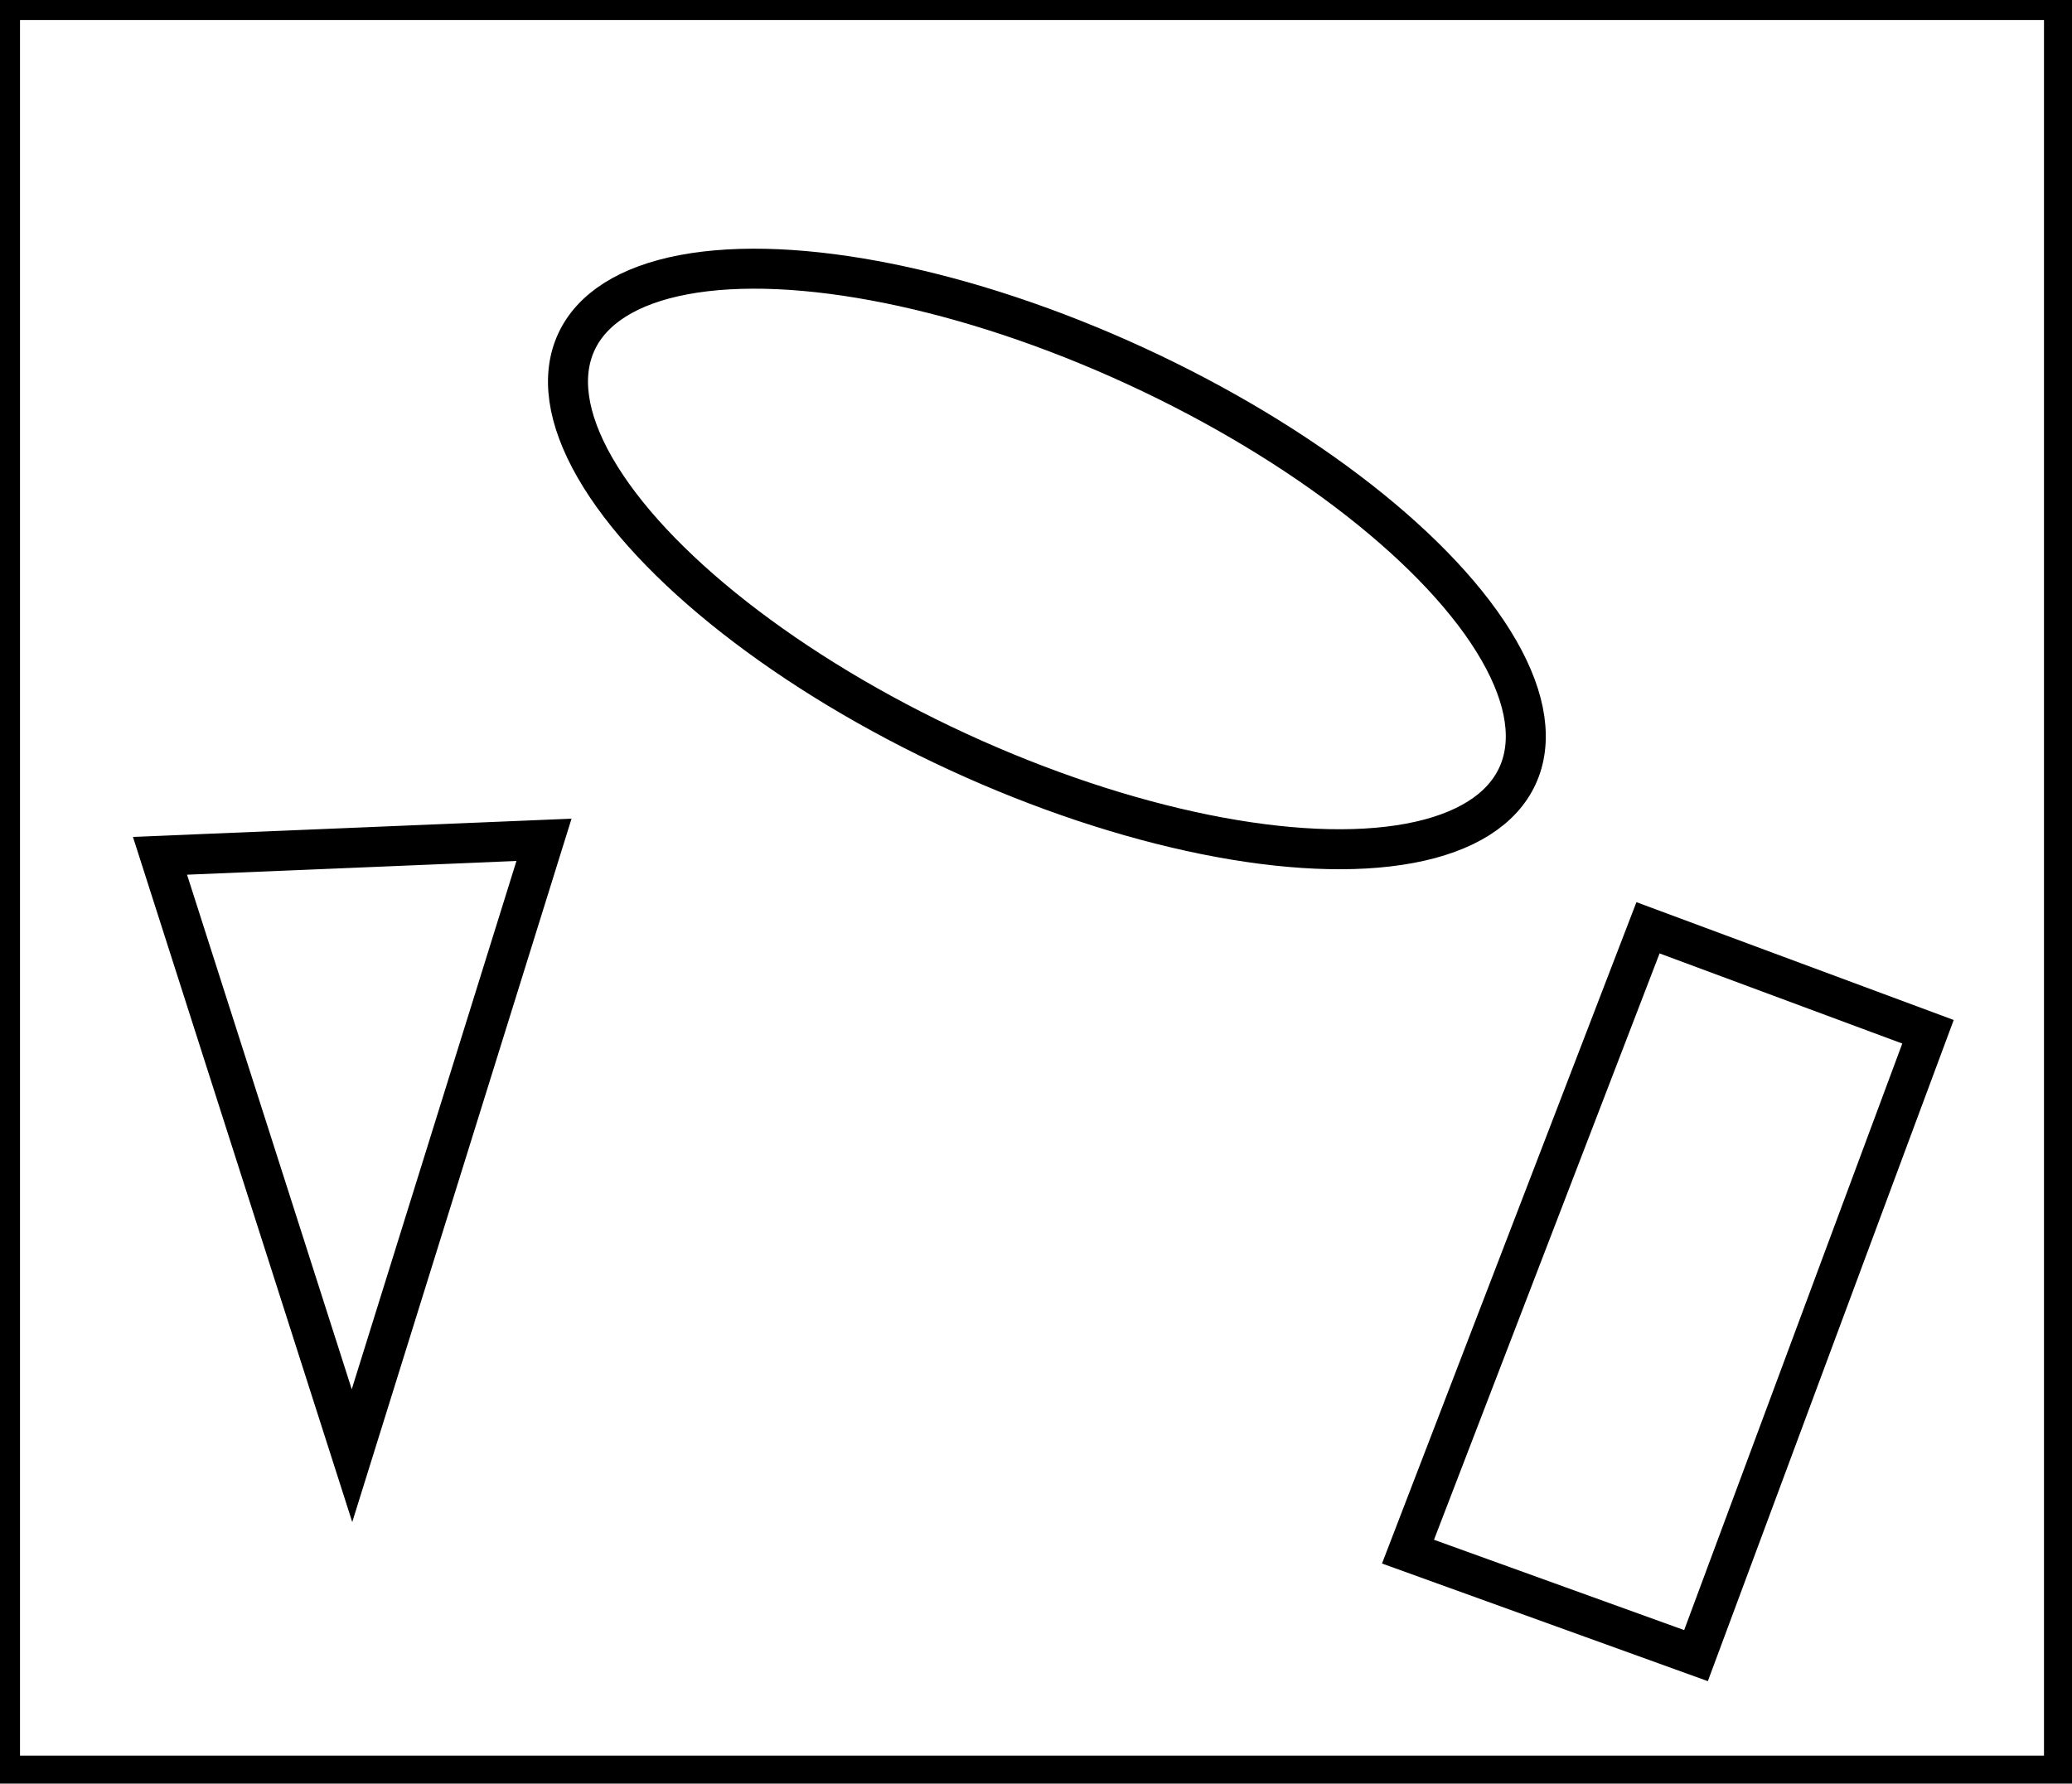 <?xml version="1.0" encoding="utf-8" ?>
<svg baseProfile="full" height="223" version="1.1" width="259" xmlns="http://www.w3.org/2000/svg" xmlns:ev="http://www.w3.org/2001/xml-events" xmlns:xlink="http://www.w3.org/1999/xlink"><defs /><rect fill="white" height="223" width="259" x="0" y="0" /><path d="M 206,116 L 176,194 L 212,207 L 241,129 Z" fill="none" stroke="black" stroke-width="5" /><path d="M 68,105 L 20,107 L 44,182 Z" fill="none" stroke="black" stroke-width="5" /><ellipse cx="130.862" cy="69.887" fill="none" rx="26.556" ry="64.772" stroke="black" stroke-width="5" transform="rotate(114.754, 130.862, 69.887)" /><path d="M 0,0 L 0,222 L 258,222 L 258,0 Z" fill="none" stroke="black" stroke-width="5" /></svg>